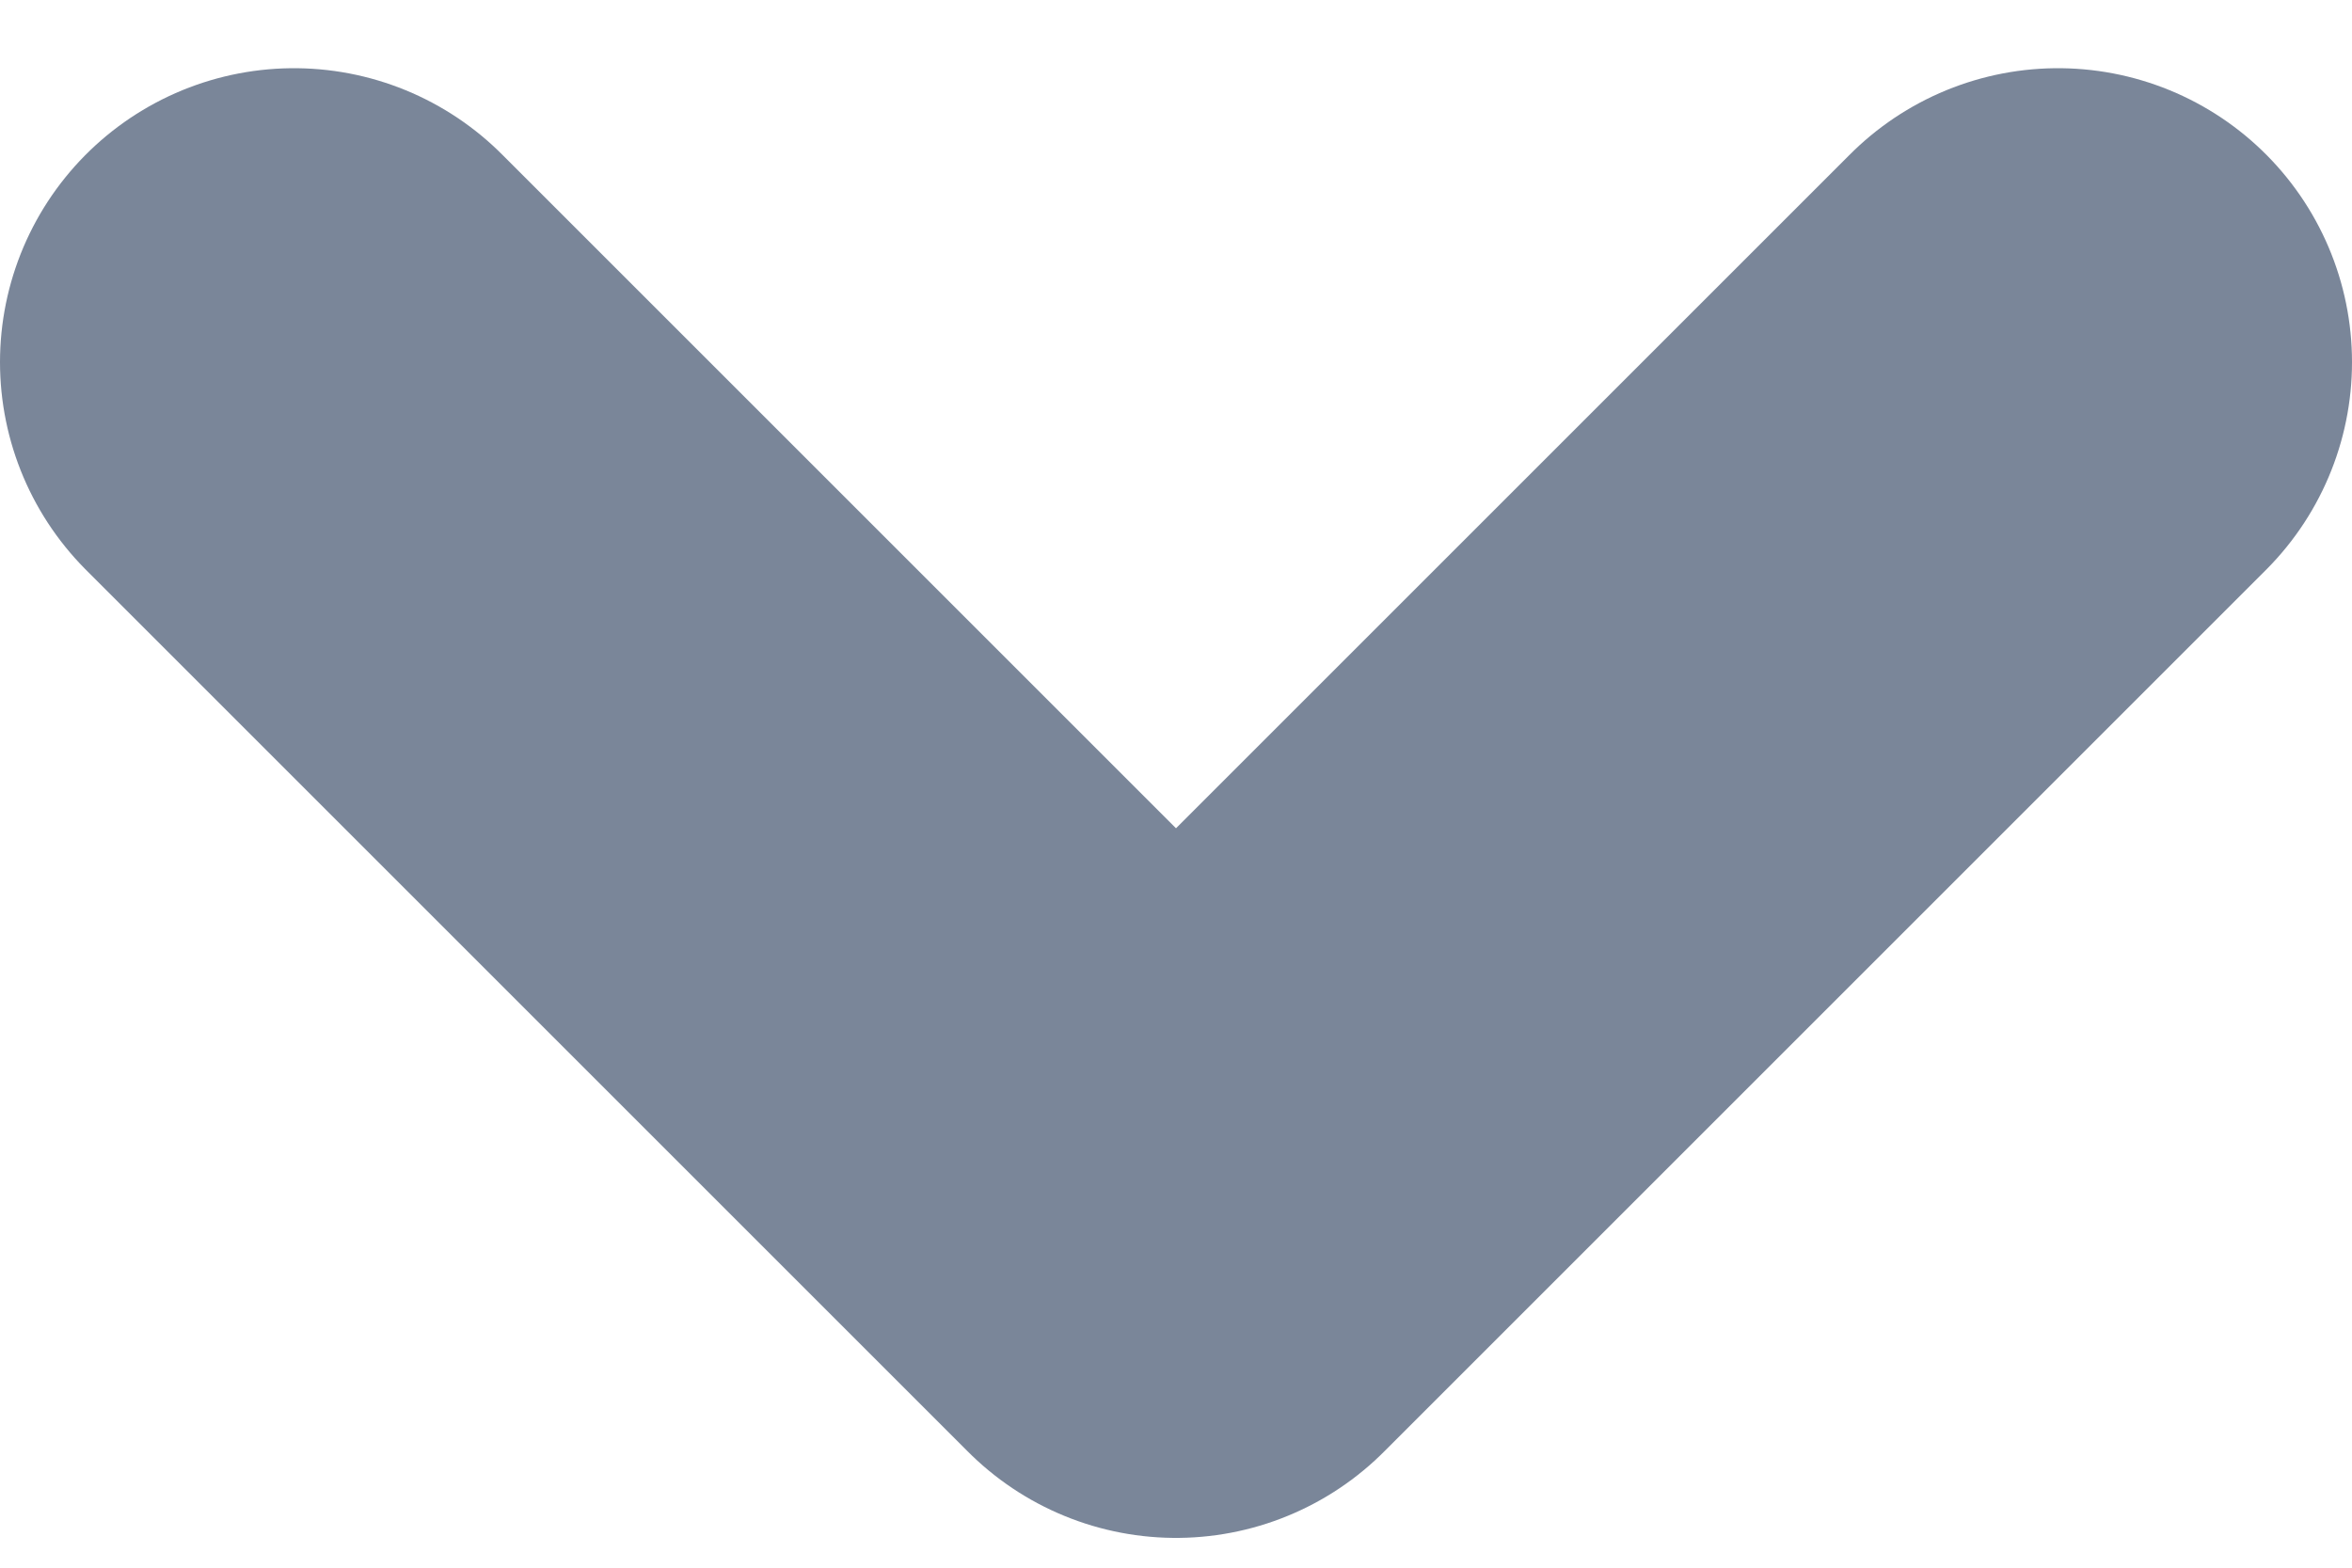 <svg width="6" height="4" viewBox="0 0 6 4" fill="none" xmlns="http://www.w3.org/2000/svg">
<path d="M0.75 0.924L3 3.174L5.25 0.924" stroke="#7A8699" stroke-width="1.5" stroke-linecap="round" stroke-linejoin="round"/>
</svg>
